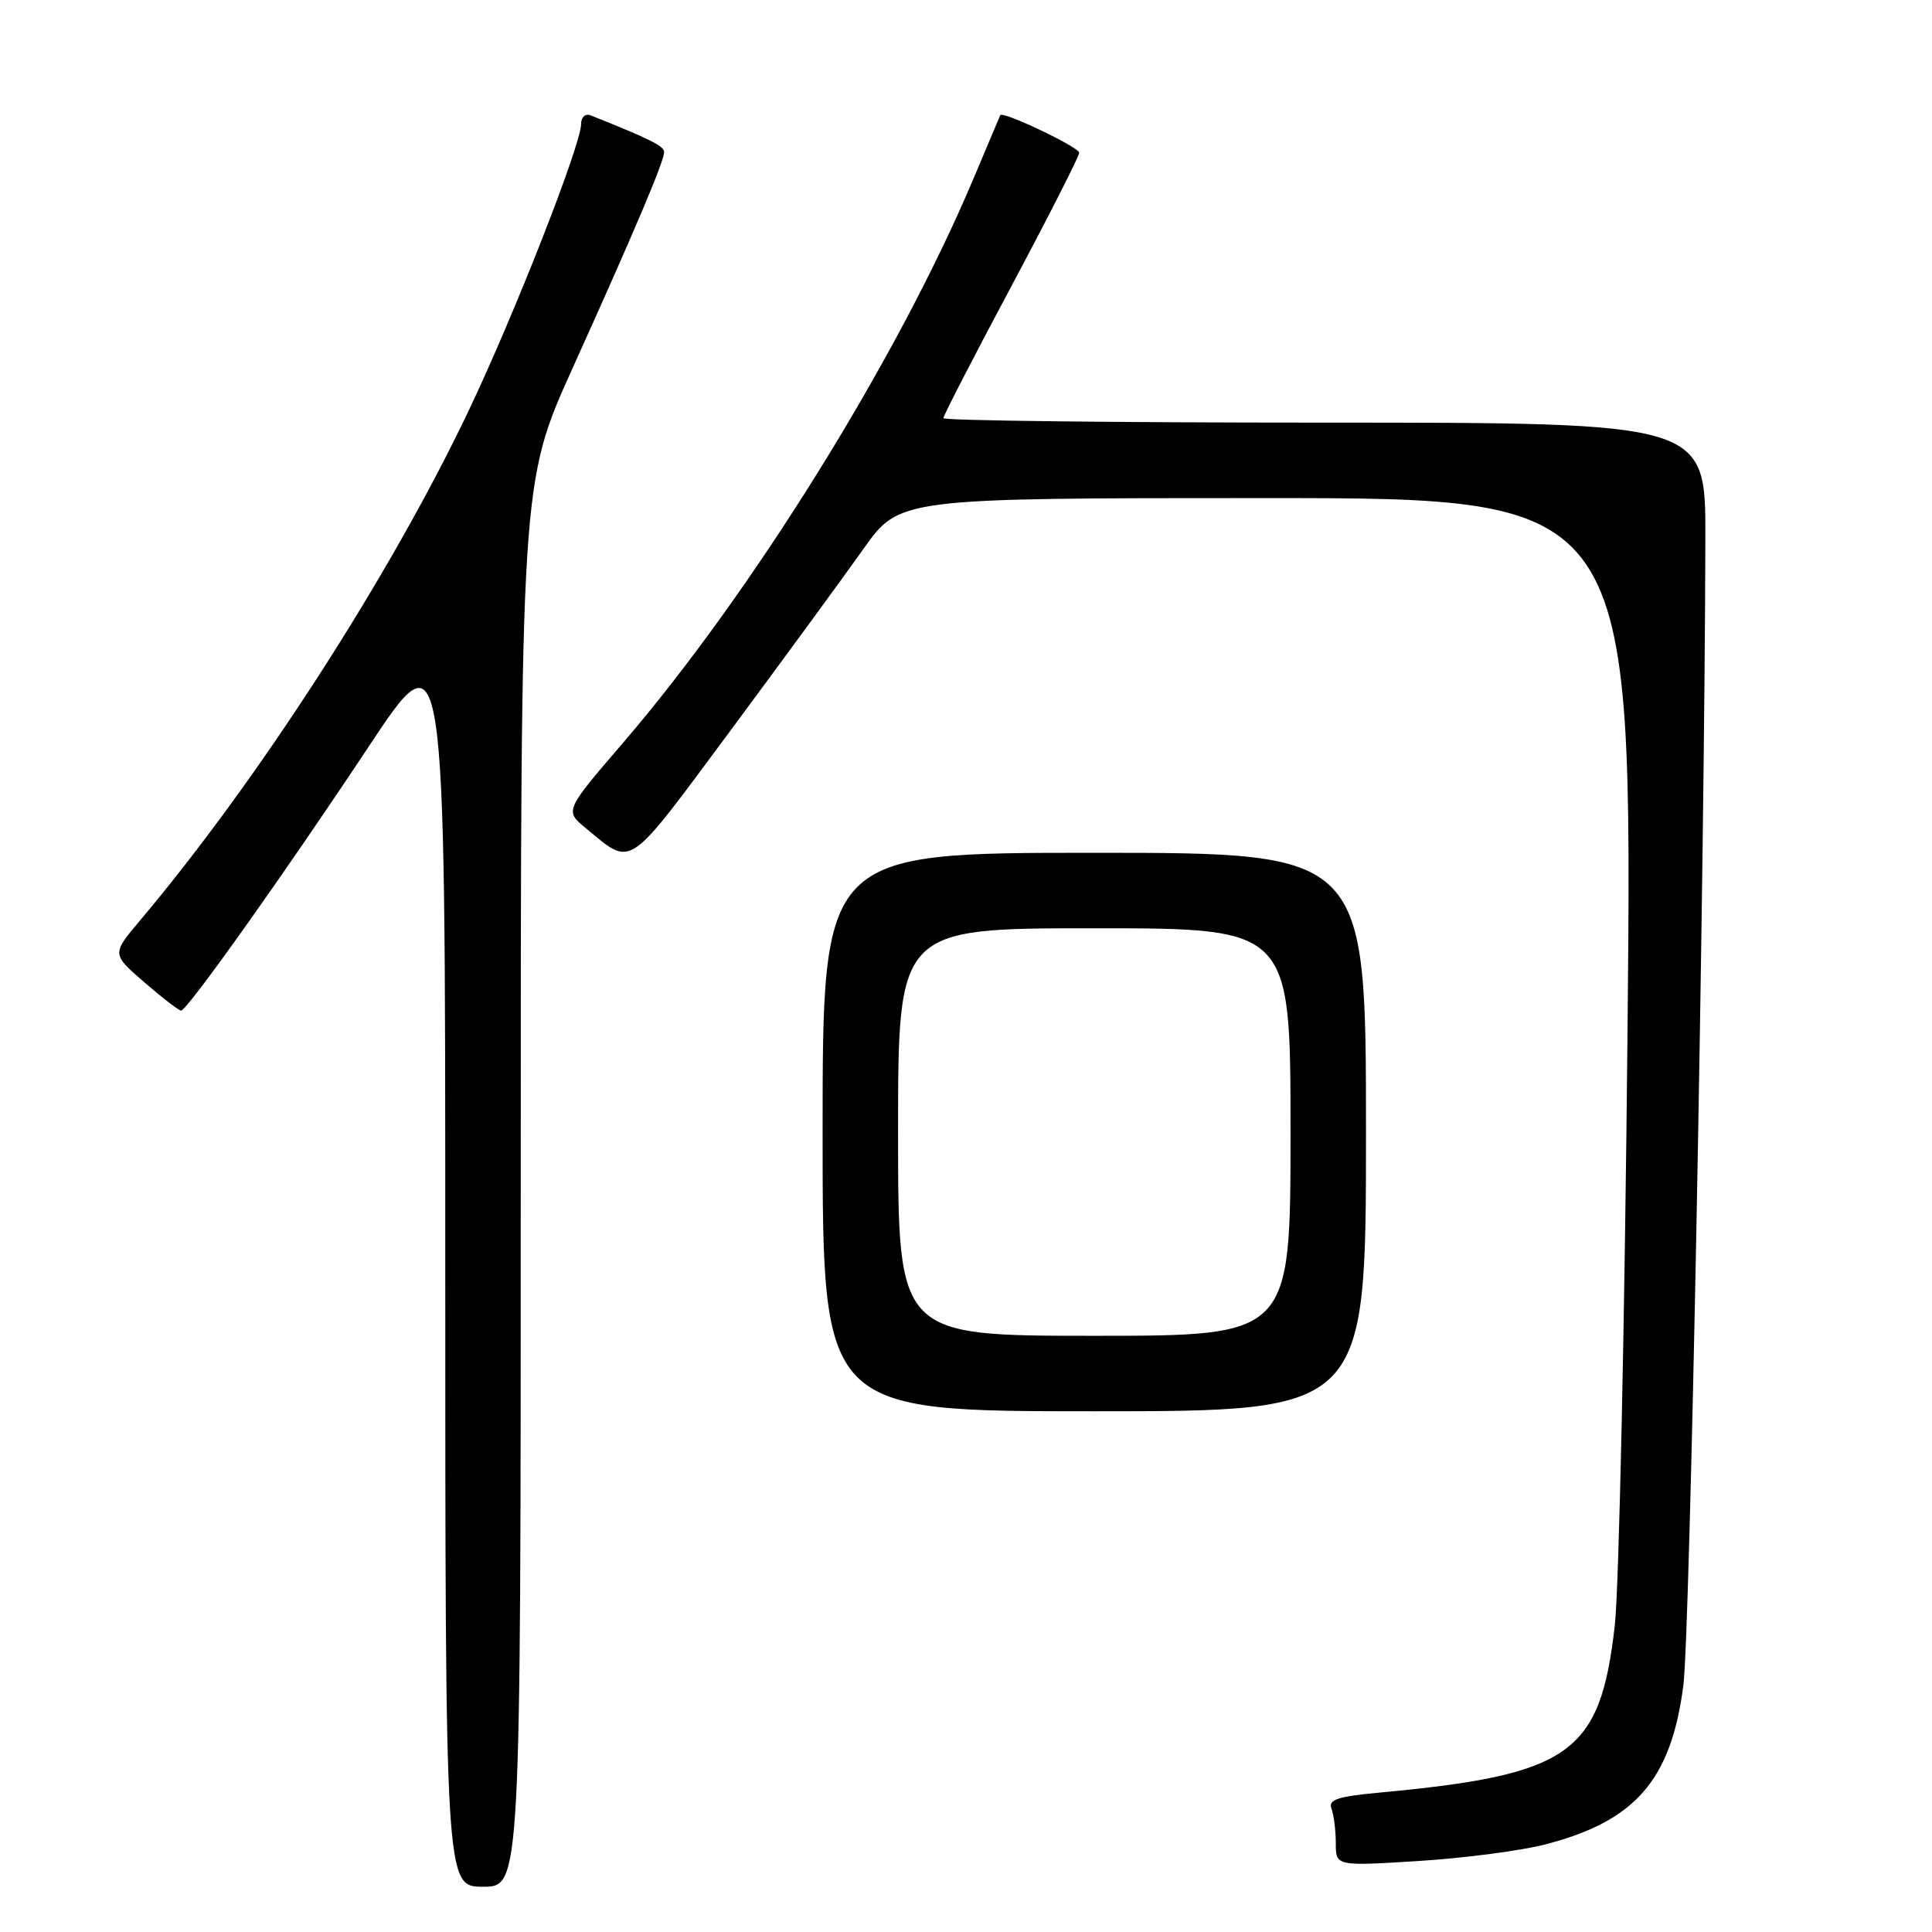 <?xml version="1.0" encoding="UTF-8" standalone="no"?>
<!DOCTYPE svg PUBLIC "-//W3C//DTD SVG 1.1//EN" "http://www.w3.org/Graphics/SVG/1.1/DTD/svg11.dtd" >
<svg xmlns="http://www.w3.org/2000/svg" xmlns:xlink="http://www.w3.org/1999/xlink" version="1.1" viewBox="0 0 256 256">
 <g >
 <path fill="currentColor"
d=" M 69.00 156.99 C 69.00 63.97 69.00 63.97 75.89 48.74 C 84.19 30.37 88.00 21.38 88.00 20.14 C 88.00 19.35 86.10 18.41 78.25 15.28 C 77.56 15.01 77.00 15.52 77.00 16.43 C 77.00 19.16 68.14 41.74 62.06 54.50 C 51.65 76.34 34.20 103.40 18.56 121.96 C 14.80 126.42 14.80 126.42 19.15 130.18 C 21.54 132.25 23.73 133.93 24.00 133.91 C 24.83 133.86 37.82 115.58 48.75 99.08 C 59.00 83.61 59.00 83.61 59.00 166.81 C 59.00 250.00 59.00 250.00 64.00 250.00 C 69.00 250.00 69.00 250.00 69.00 156.99 Z  M 204.74 244.40 C 216.69 241.31 221.41 235.88 223.05 223.37 C 223.94 216.56 225.87 115.97 225.97 71.25 C 226.00 56.00 226.00 56.00 175.50 56.00 C 147.72 56.00 125.00 55.73 125.00 55.41 C 125.00 55.08 129.05 47.22 134.00 37.95 C 138.95 28.67 143.00 20.70 143.00 20.24 C 143.00 19.50 132.81 14.65 132.54 15.26 C 132.48 15.39 130.91 19.10 129.06 23.50 C 119.07 47.28 99.71 78.46 82.52 98.47 C 74.81 107.44 74.81 107.44 77.66 109.77 C 83.89 114.88 82.86 115.58 96.81 96.78 C 103.85 87.28 111.77 76.46 114.40 72.75 C 119.18 66.00 119.18 66.00 167.75 66.00 C 216.33 66.00 216.33 66.00 215.66 136.25 C 215.29 174.89 214.53 210.54 213.96 215.47 C 212.01 232.42 208.12 235.17 182.68 237.54 C 177.19 238.05 175.97 238.47 176.43 239.67 C 176.74 240.49 177.00 242.54 177.00 244.22 C 177.00 247.28 177.00 247.28 187.99 246.59 C 194.04 246.21 201.58 245.22 204.74 244.40 Z  M 181.00 150.00 C 181.00 113.00 181.00 113.00 145.00 113.00 C 109.00 113.00 109.00 113.00 109.00 150.00 C 109.00 187.00 109.00 187.00 145.00 187.00 C 181.00 187.00 181.00 187.00 181.00 150.00 Z  M 119.00 150.00 C 119.00 123.00 119.00 123.00 145.00 123.00 C 171.00 123.00 171.00 123.00 171.00 150.00 C 171.00 177.00 171.00 177.00 145.00 177.00 C 119.00 177.00 119.00 177.00 119.00 150.00 Z "/>
</g>
</svg>